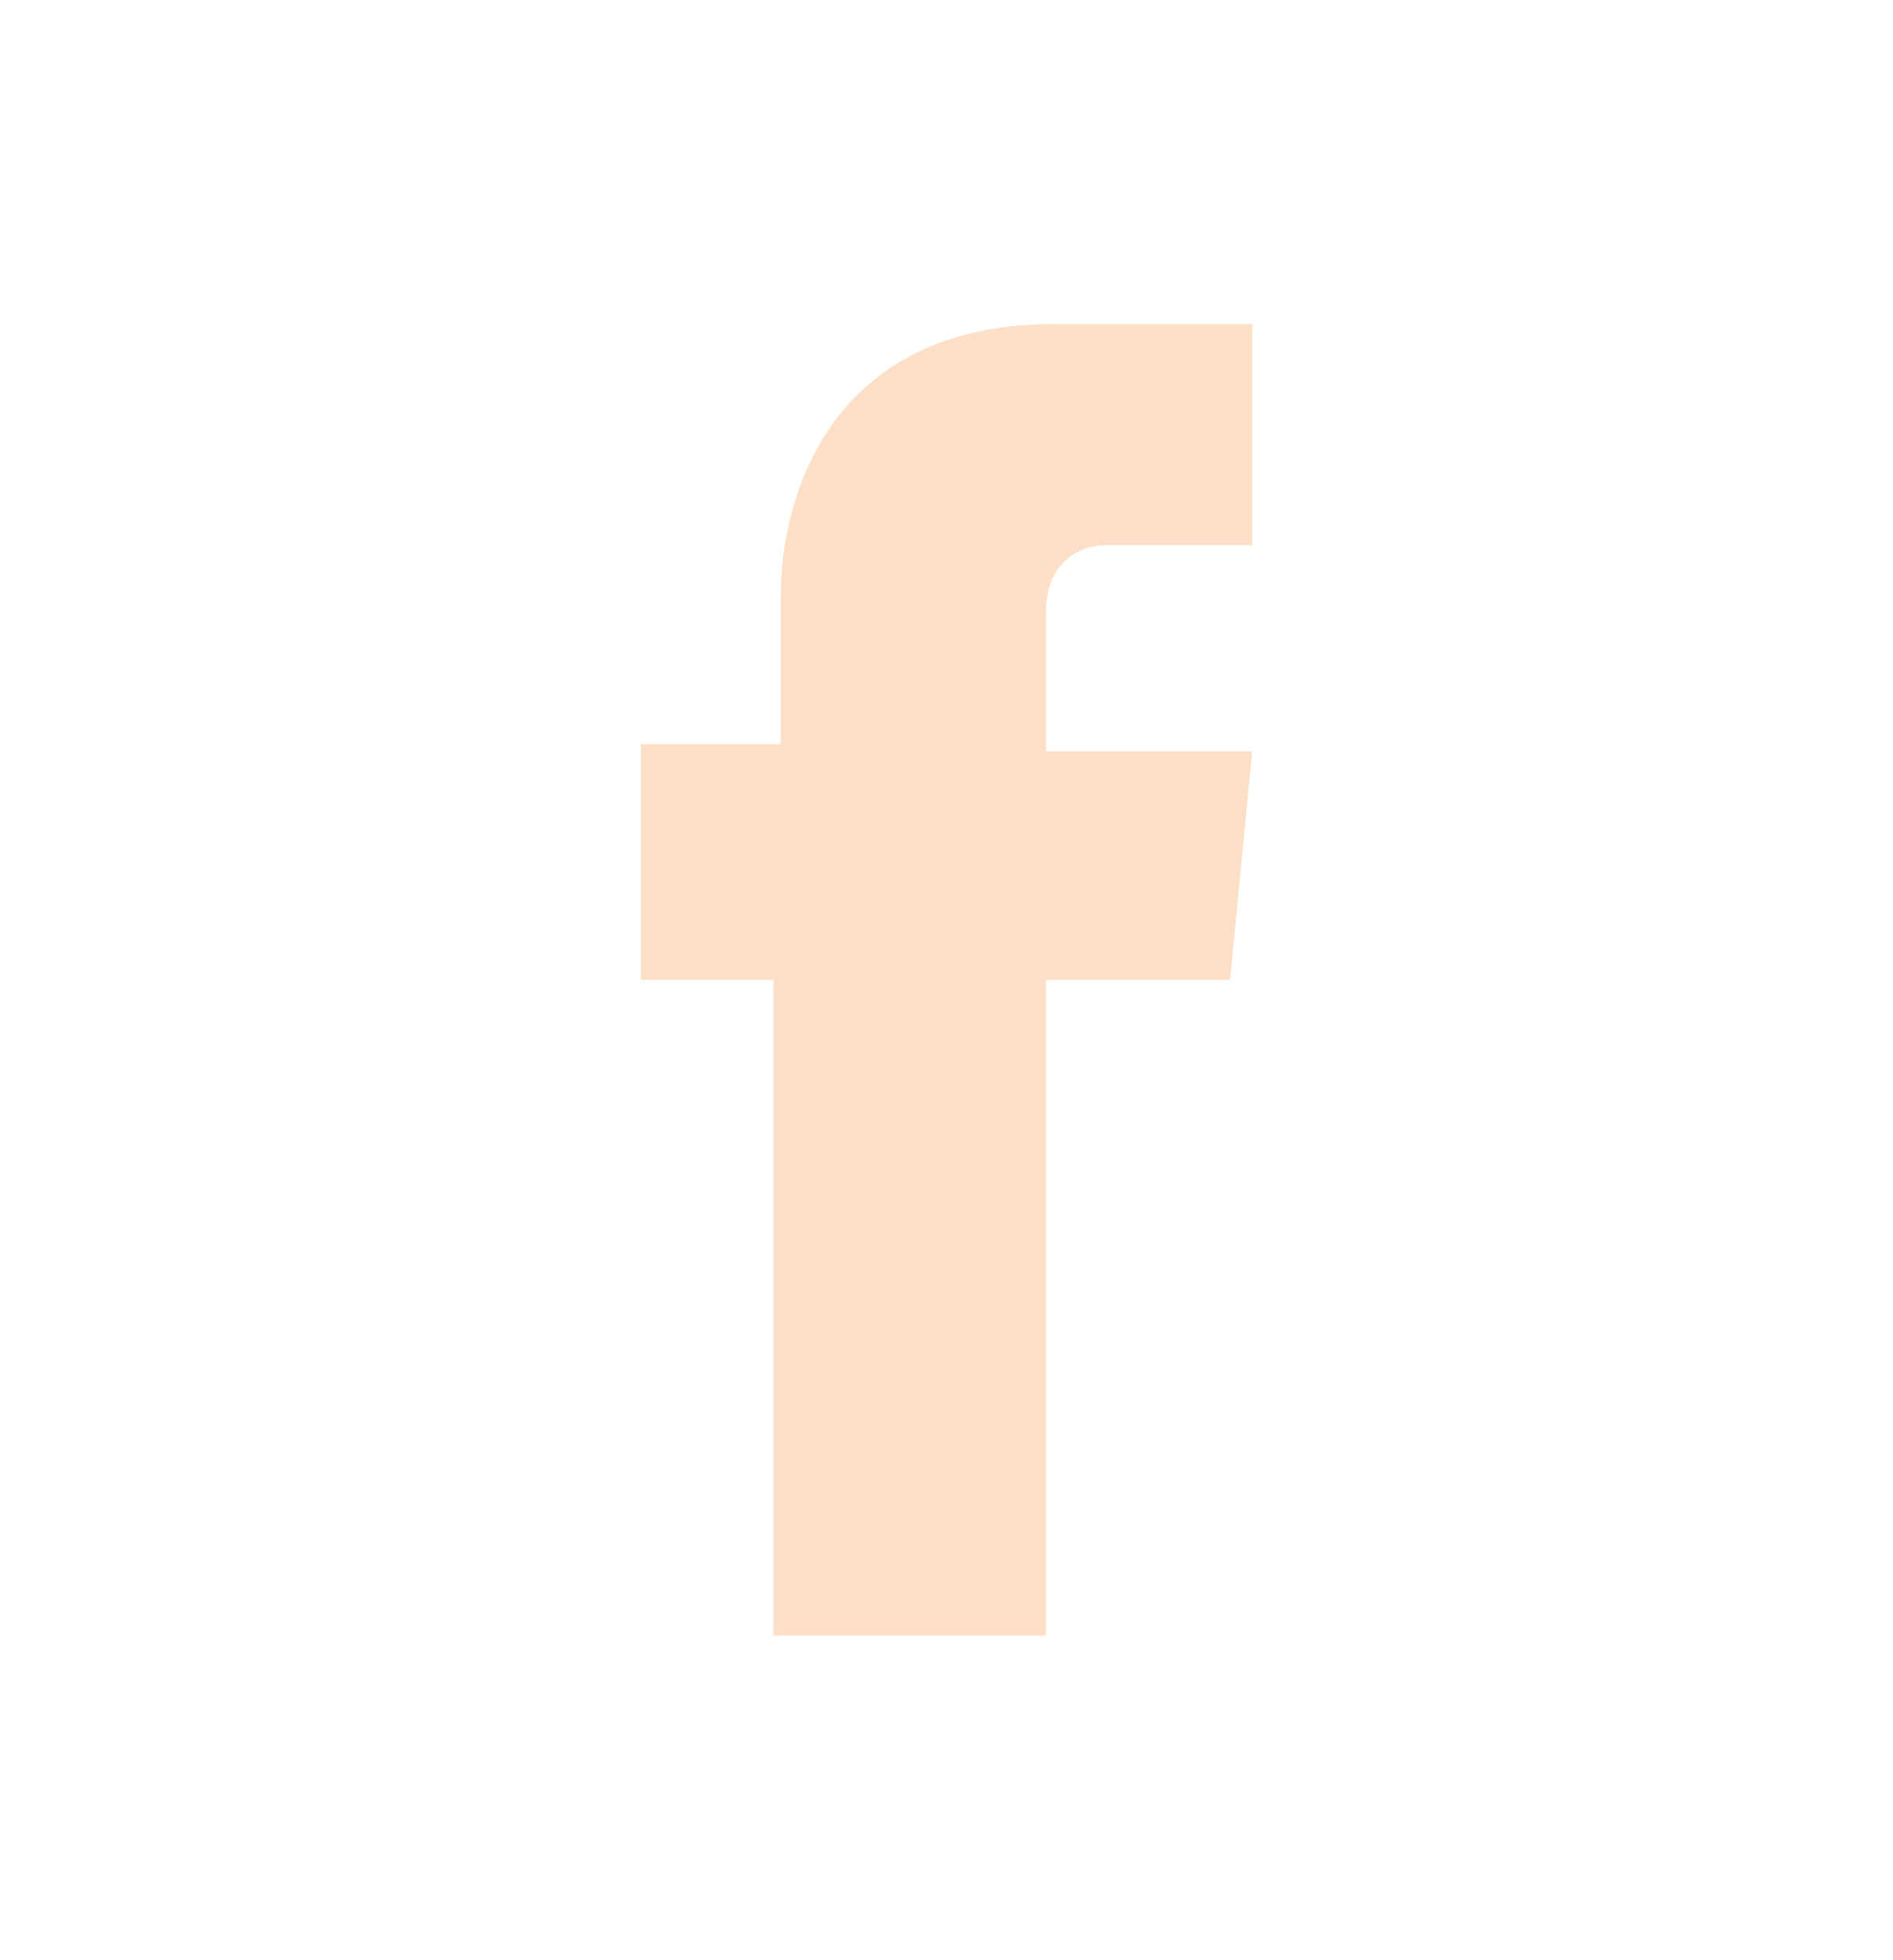 <?xml version="1.0" encoding="utf-8"?>
<!-- Generator: Adobe Illustrator 19.0.0, SVG Export Plug-In . SVG Version: 6.00 Build 0)  -->
<svg version="1.1" id="Layer_1" xmlns="http://www.w3.org/2000/svg" xmlns:xlink="http://www.w3.org/1999/xlink" x="0px" y="0px"
	 viewBox="0 0 25.7 26.6" style="enable-background:new 0 0 25.7 26.6;" xml:space="preserve">
<style type="text/css">
	.st0{fill:#FDDFC7;}
</style>
<path id="XMLID_7578_" class="st0" d="M14.2,8.3c0-0.7,0.5-0.9,0.8-0.9h2V4.4l-2.7,0c-3,0-3.7,2.3-3.7,3.7v2H8.7v3.2h1.8v8.9h3.7
	v-8.9h2.5l0.3-3.1h-2.8V8.3z"/>
</svg>
